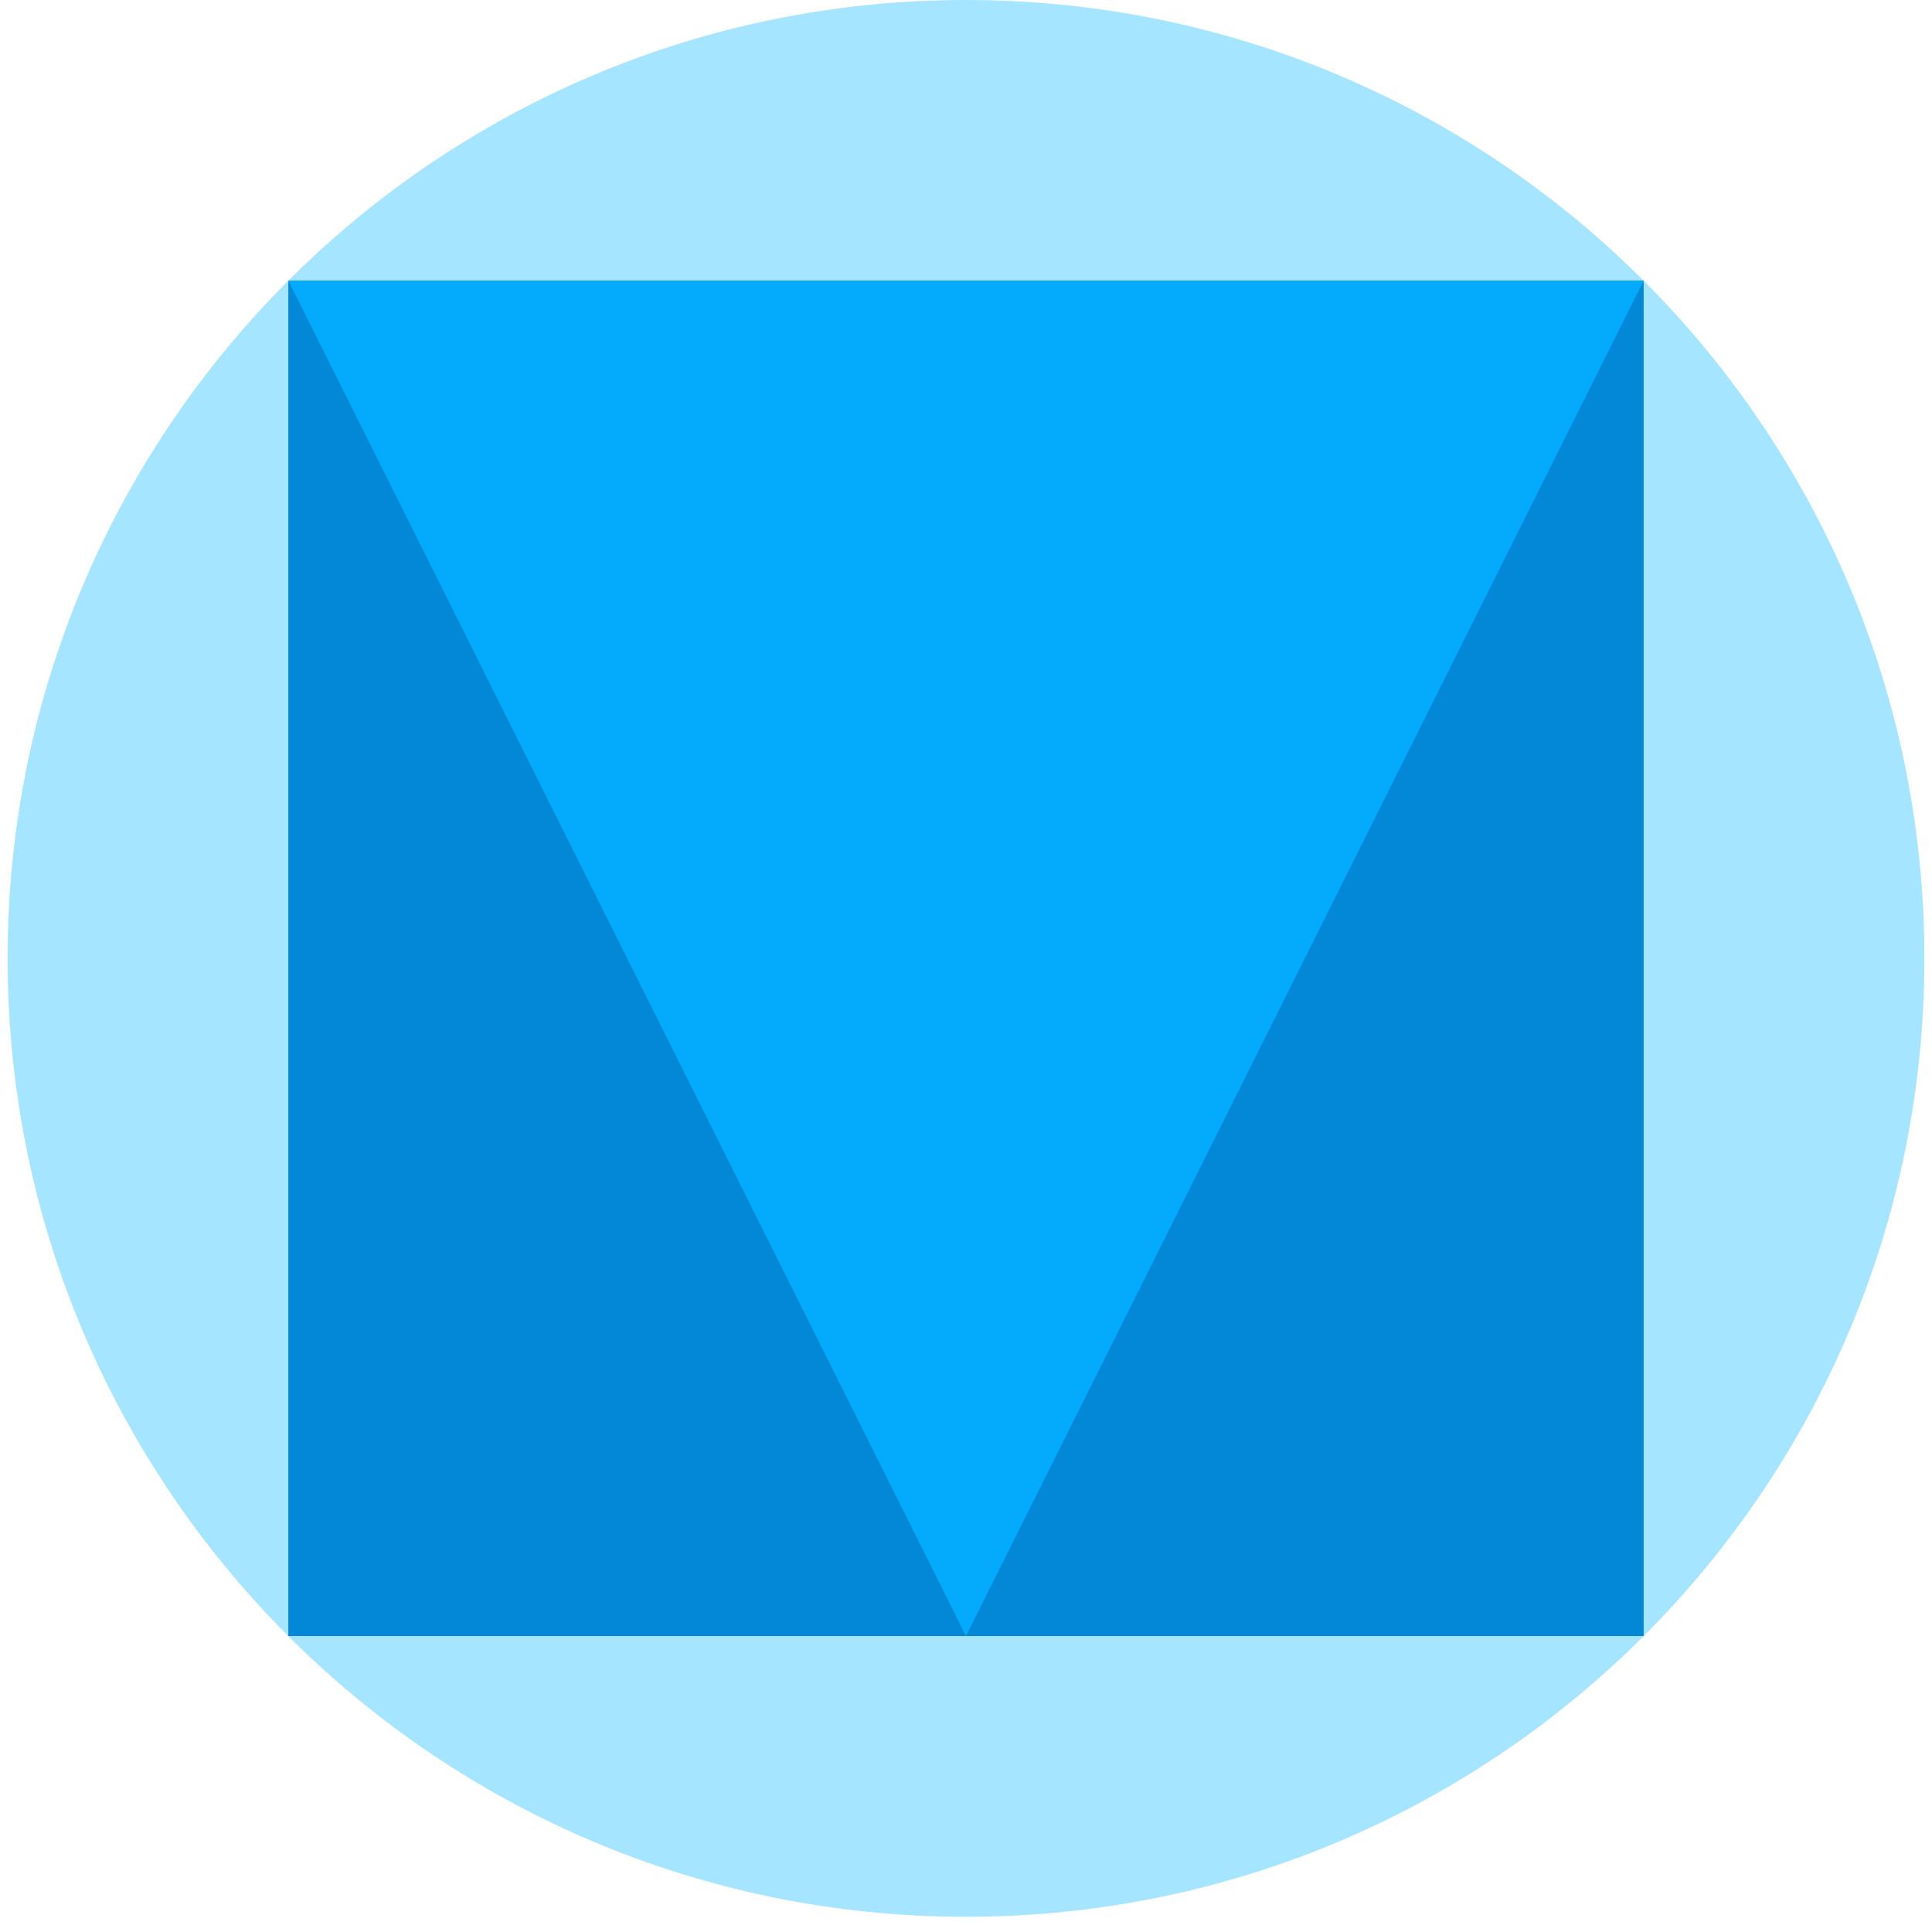 <svg width="81" height="81" viewBox="0 0 81 81" fill="none" xmlns="http://www.w3.org/2000/svg">
<path d="M40.5 80.362C62.691 80.362 80.681 62.372 80.681 40.181C80.681 17.99 62.691 0 40.5 0C18.308 0 0.319 17.99 0.319 40.181C0.319 62.372 18.308 80.362 40.5 80.362Z" fill="#A6E5FF"/>
<path d="M68.911 11.769H12.088V68.592H68.911V11.769Z" fill="#0388D7"/>
<path fill-rule="evenodd" clip-rule="evenodd" d="M40.499 68.592L68.911 11.769H12.088L40.499 68.592Z" fill="#04AAFB"/>
</svg>
